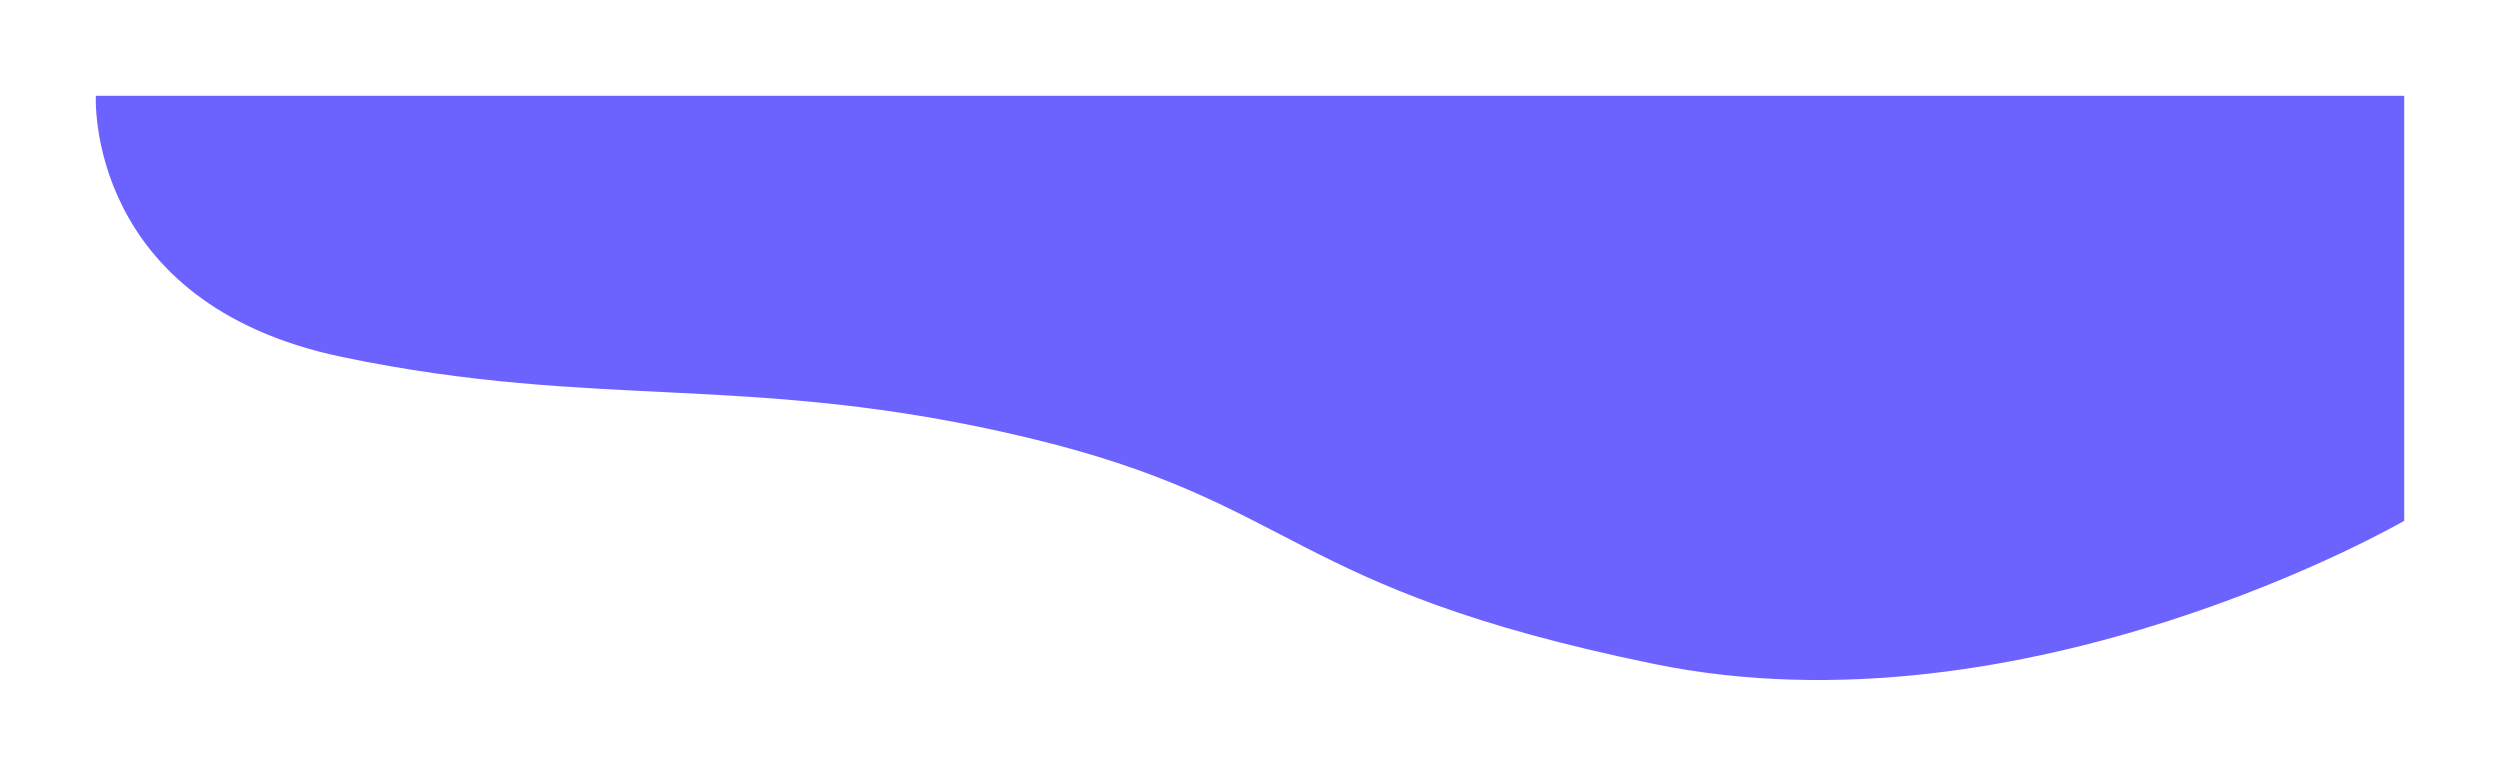 <svg xmlns="http://www.w3.org/2000/svg" xmlns:xlink="http://www.w3.org/1999/xlink" width="1566.044" height="485.982" viewBox="0 0 1566.044 485.982">
  <defs>
    <filter id="Path_1361" x="0" y="0" width="1566.044" height="485.982" filterUnits="userSpaceOnUse">
      <feOffset dy="40" input="SourceAlpha"/>
      <feGaussianBlur stdDeviation="20" result="blur"/>
      <feFlood flood-color="#c5c3f9" flood-opacity="0.149"/>
      <feComposite operator="in" in2="blur"/>
      <feComposite in="SourceGraphic"/>
    </filter>
  </defs>
  <g transform="matrix(1, 0, 0, 1, 0, 0)" filter="url(#Path_1361)">
    <path id="Path_1361-2" data-name="Path 1361" d="M6784.358-454.355C6945.717-420.71,7041-445,7213-404s160,94,392.828,141.863S8076-351.752,8076-351.752V-618H6630S6623-488,6784.358-454.355Z" transform="translate(-6569.96 638)" fill="#6C63FF"/>
  </g>
</svg>

